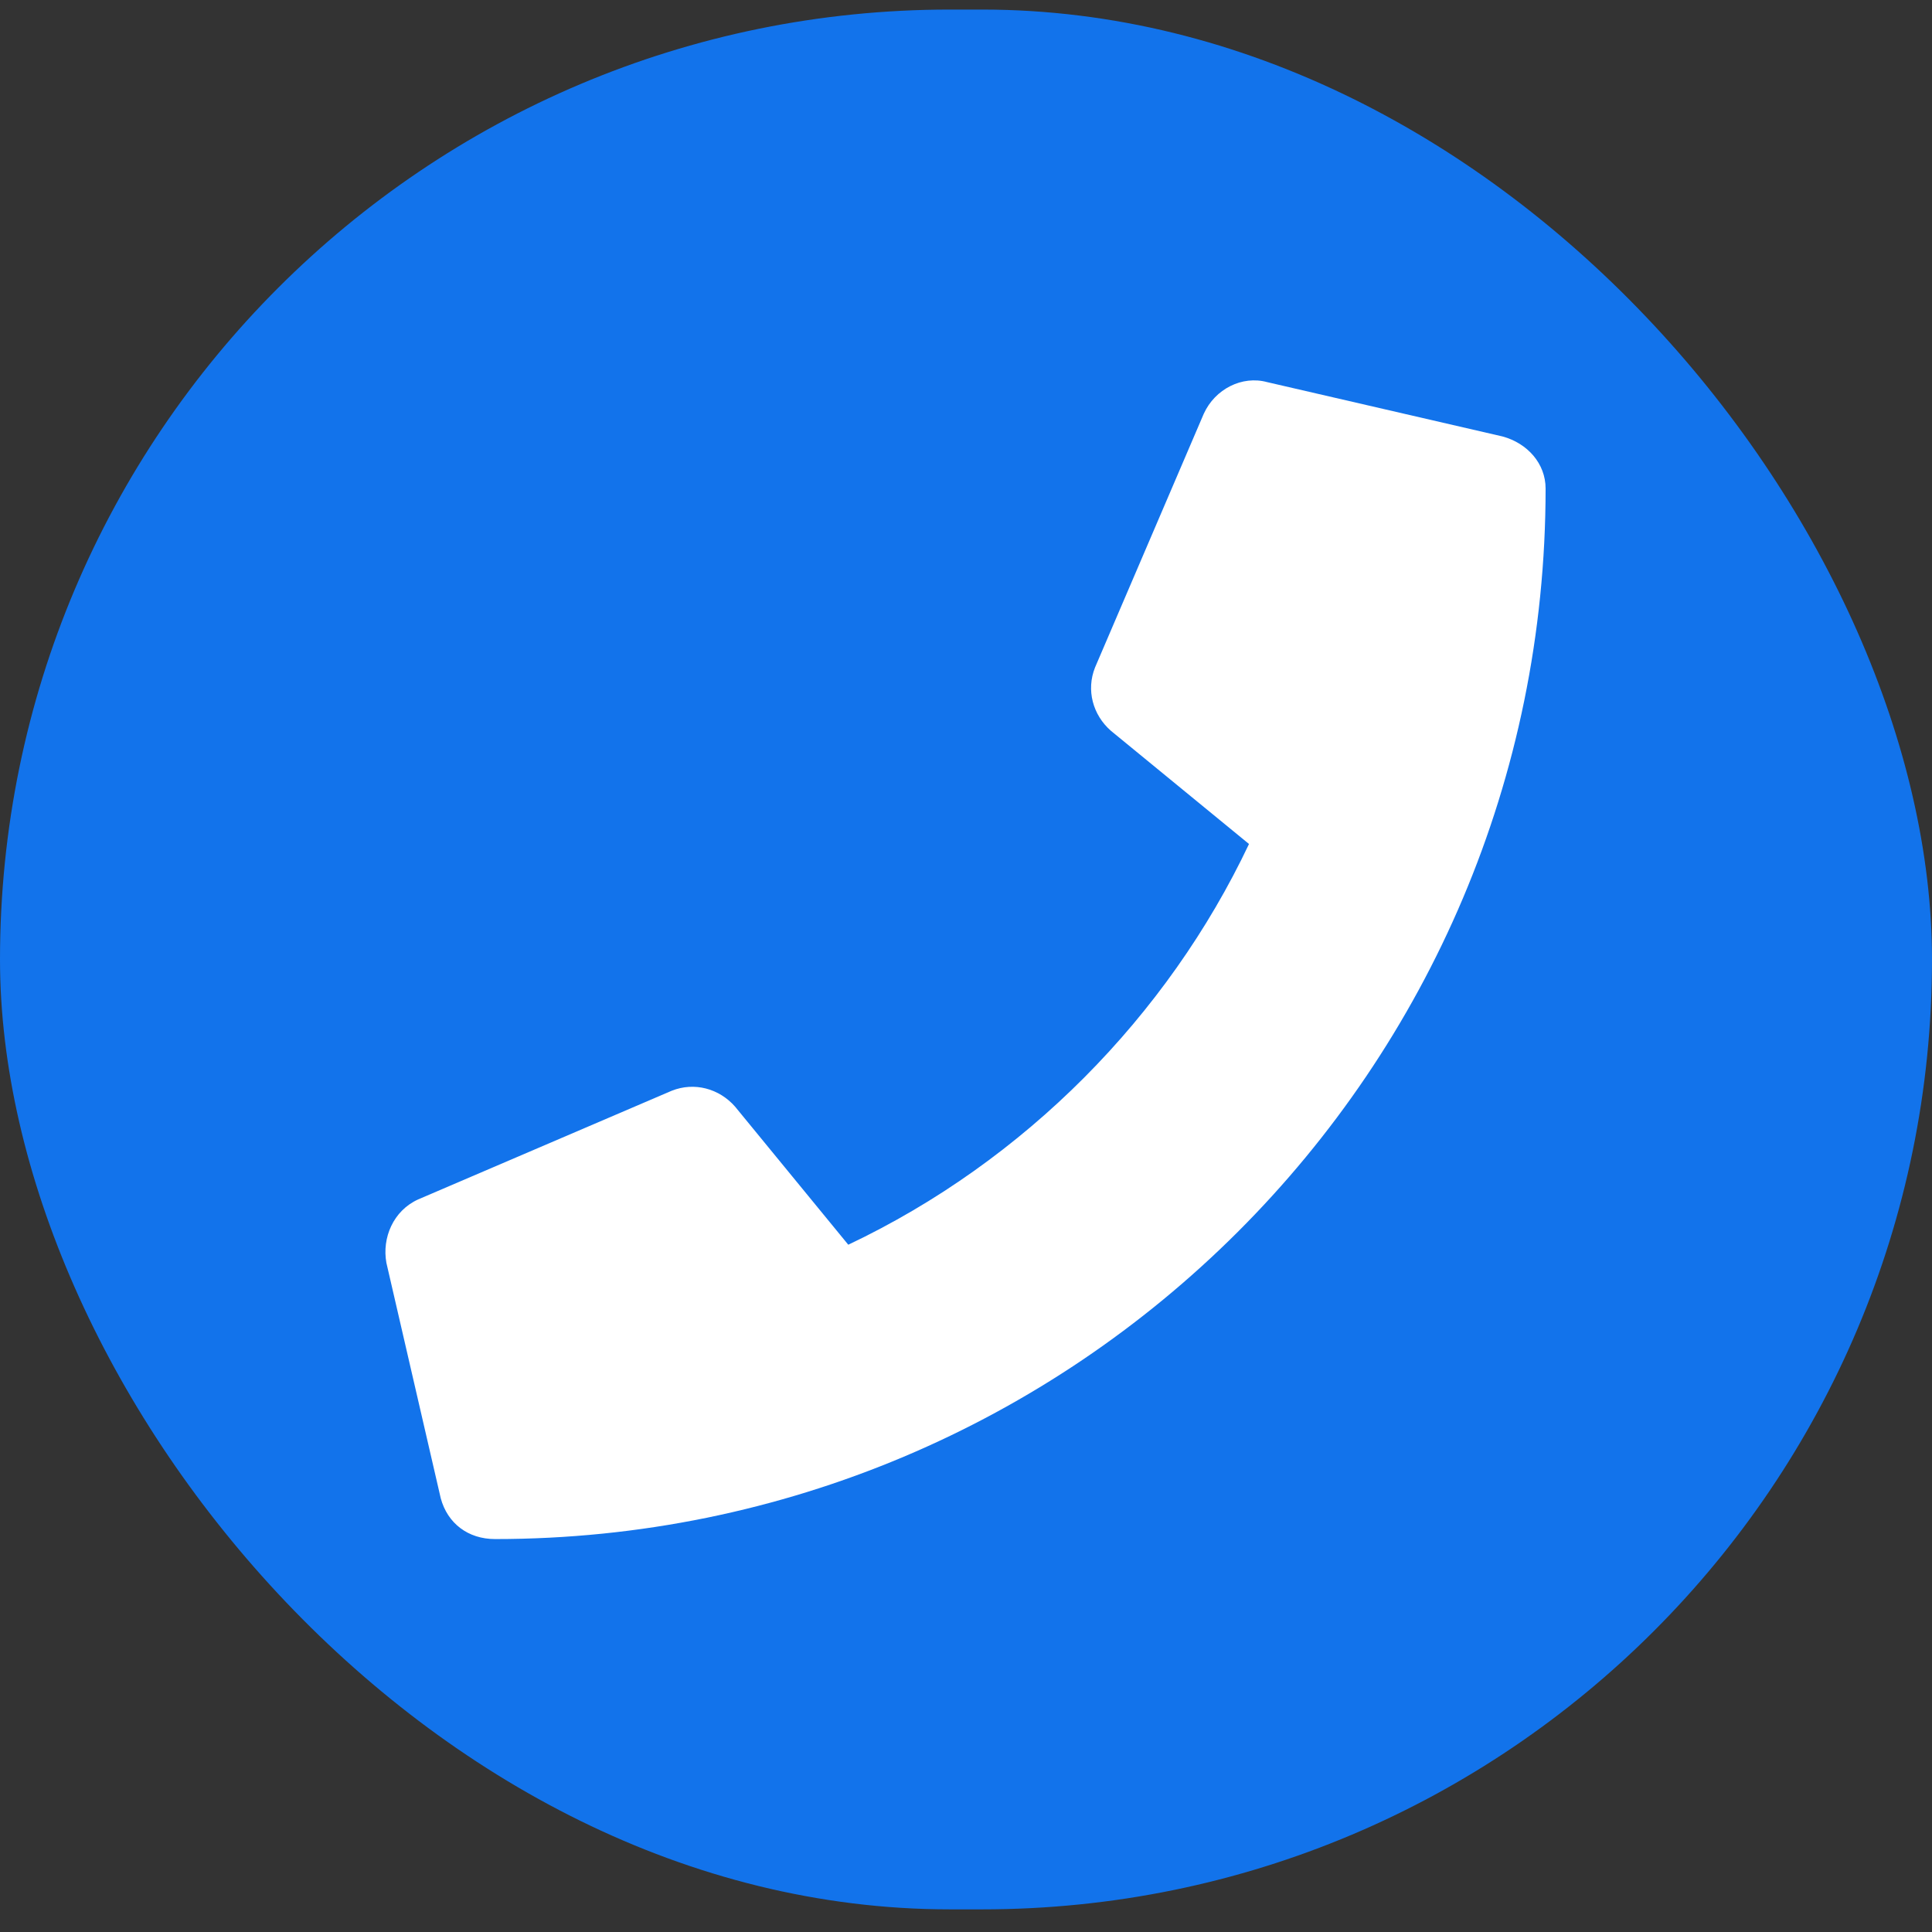 <svg width="60" height="60" viewBox="0 0 60 60" fill="none" xmlns="http://www.w3.org/2000/svg">
<rect x="0" y="0" width="60" height="60" fill="#333333" stroke="none"/>
<rect y="0.297" width="60" height="59" rx="29.5" fill="#1273EB"/>
<path d="M46.664 13.555L39.352 11.867C38.578 11.656 37.734 12.078 37.383 12.852L34.008 20.727C33.727 21.43 33.938 22.203 34.5 22.695L38.789 26.211C36.258 31.555 31.828 36.055 26.344 38.656L22.828 34.367C22.336 33.805 21.562 33.594 20.859 33.875L12.984 37.25C12.211 37.602 11.859 38.445 12 39.219L13.688 46.531C13.898 47.305 14.531 47.797 15.375 47.797C33.375 47.797 48 33.242 48 15.172C48 14.398 47.438 13.766 46.664 13.555Z" fill="white"/>
</svg>
